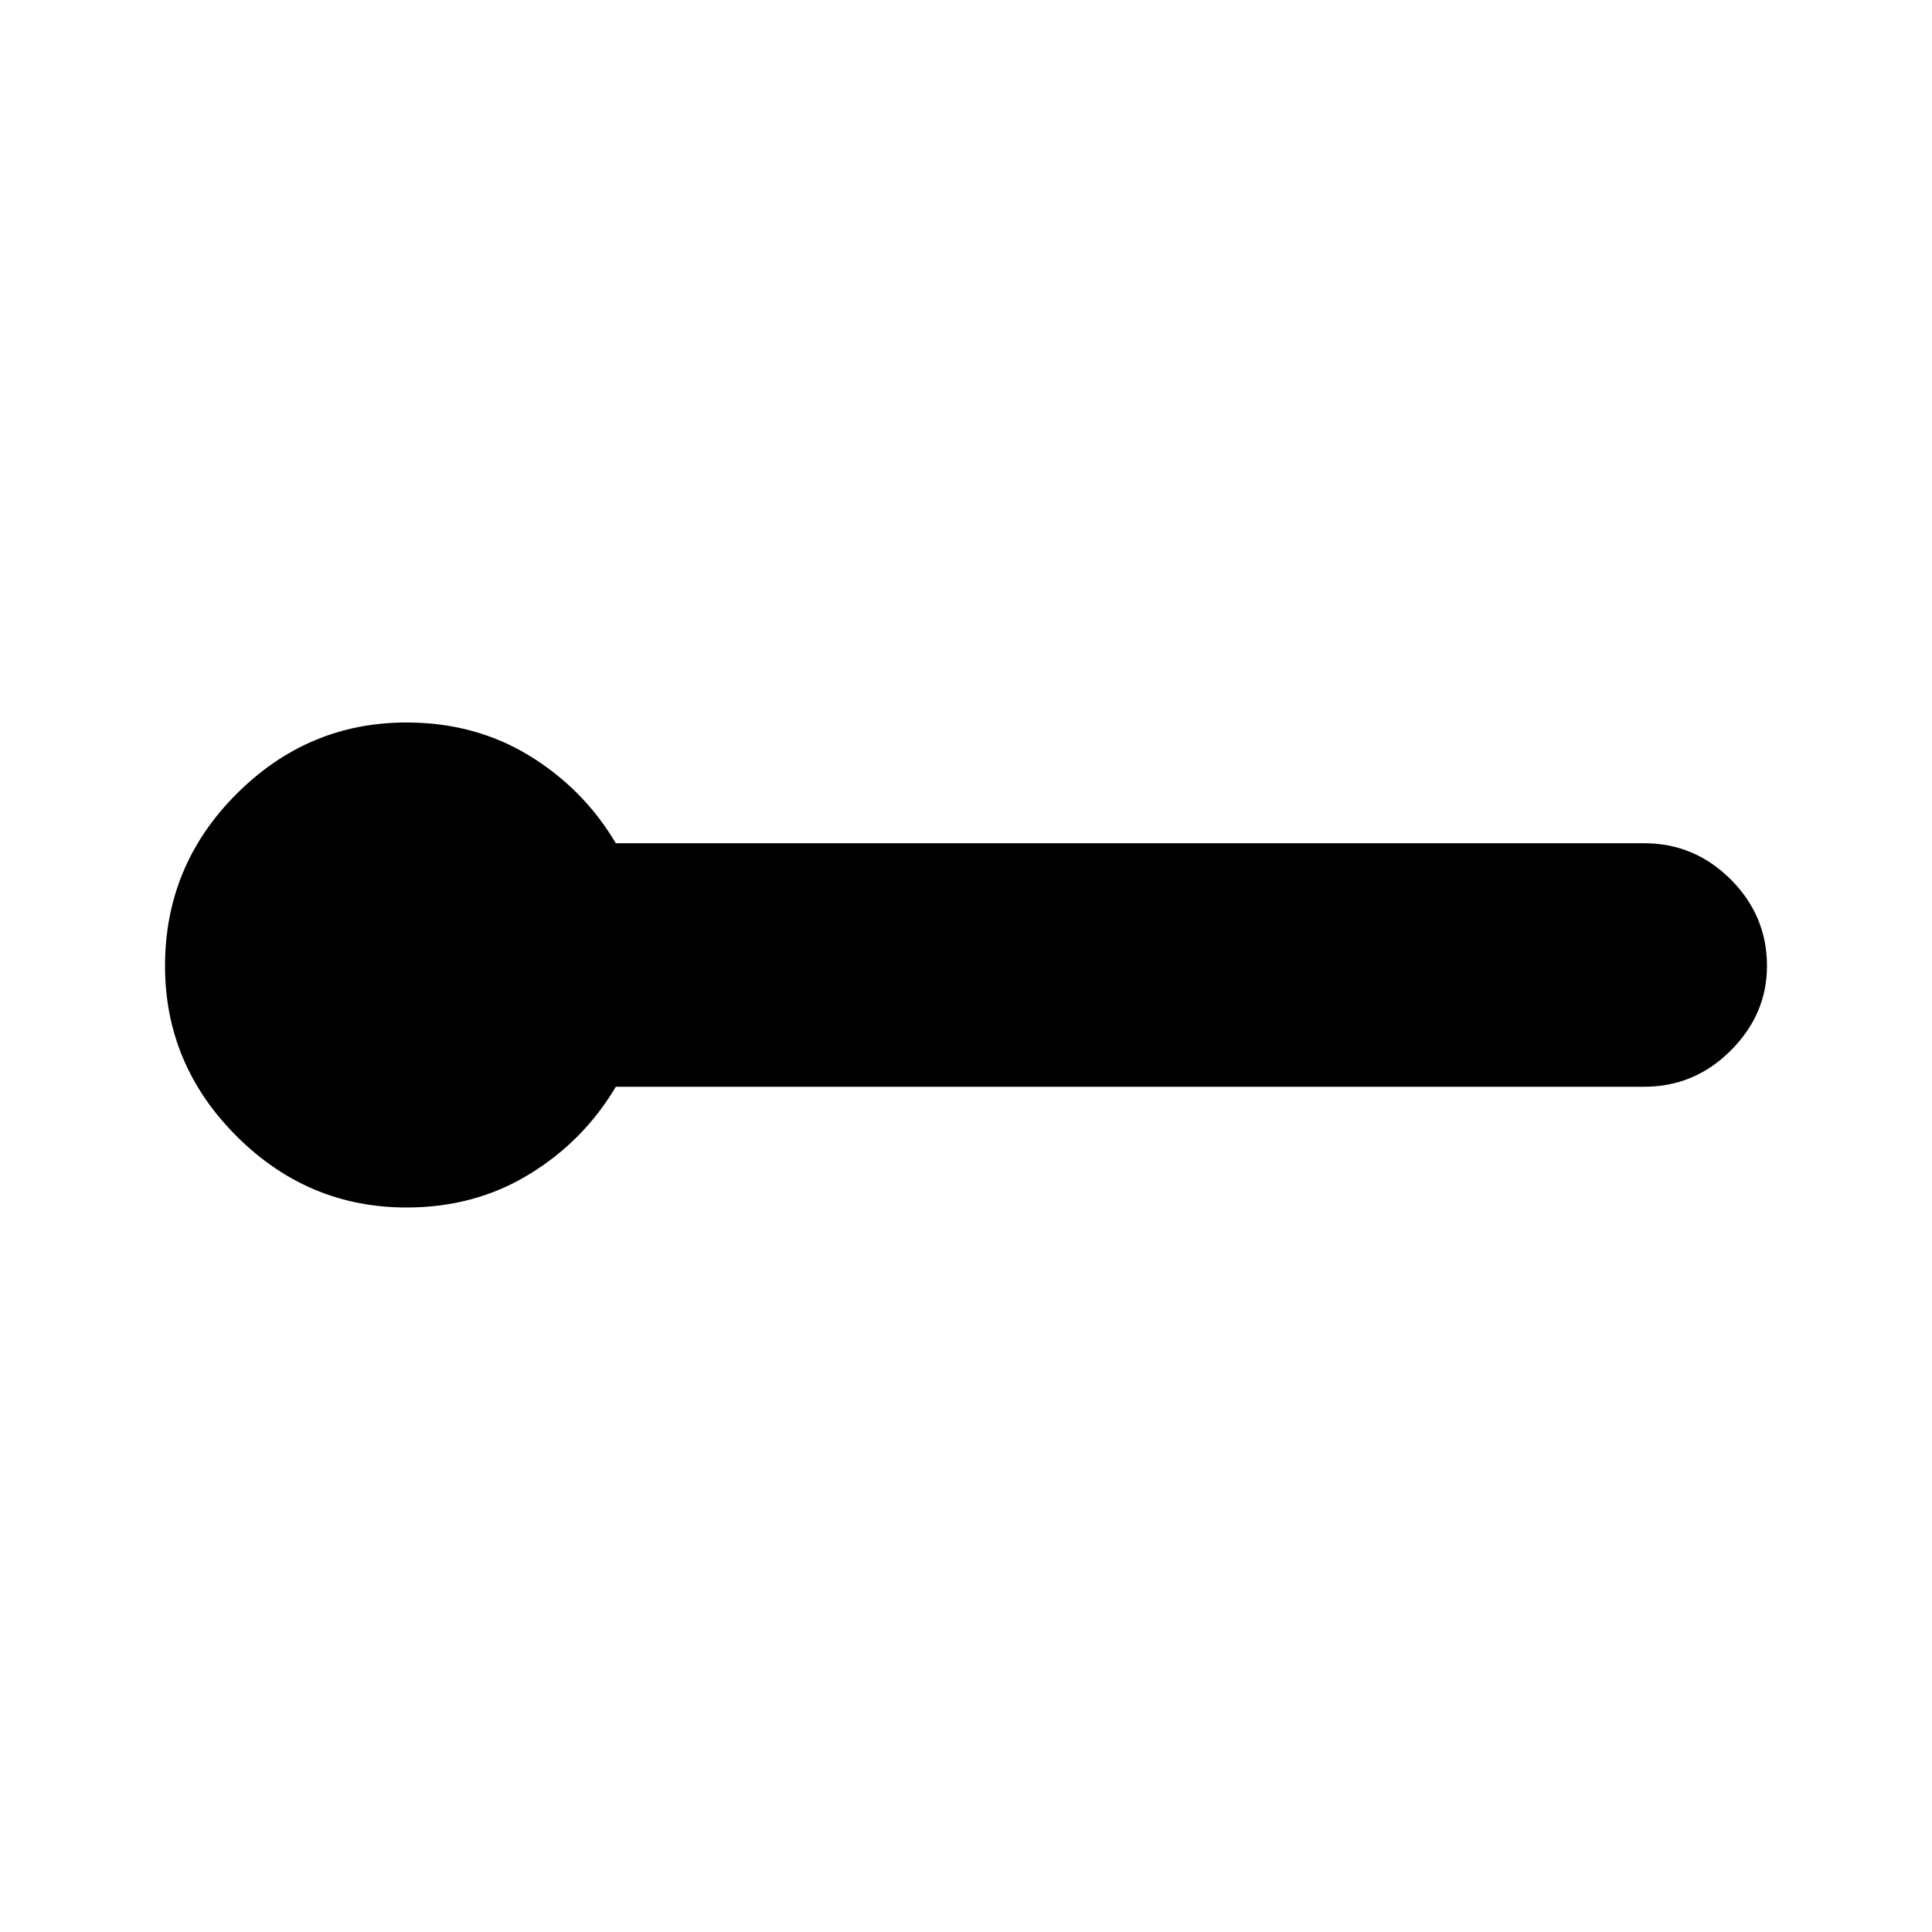 <svg xmlns="http://www.w3.org/2000/svg" height="24" width="24"><path d="M5.05 15q-1.225 0-2.112-.887Q2.05 13.225 2.05 12q0-1.25.888-2.137.887-.888 2.112-.888.85 0 1.525.412.675.413 1.075 1.088h12.775q.625 0 1.075.45.45.45.45 1.075 0 .6-.45 1.05-.45.45-1.075.45H7.65q-.4.675-1.075 1.087Q5.9 15 5.05 15Z"/></svg>